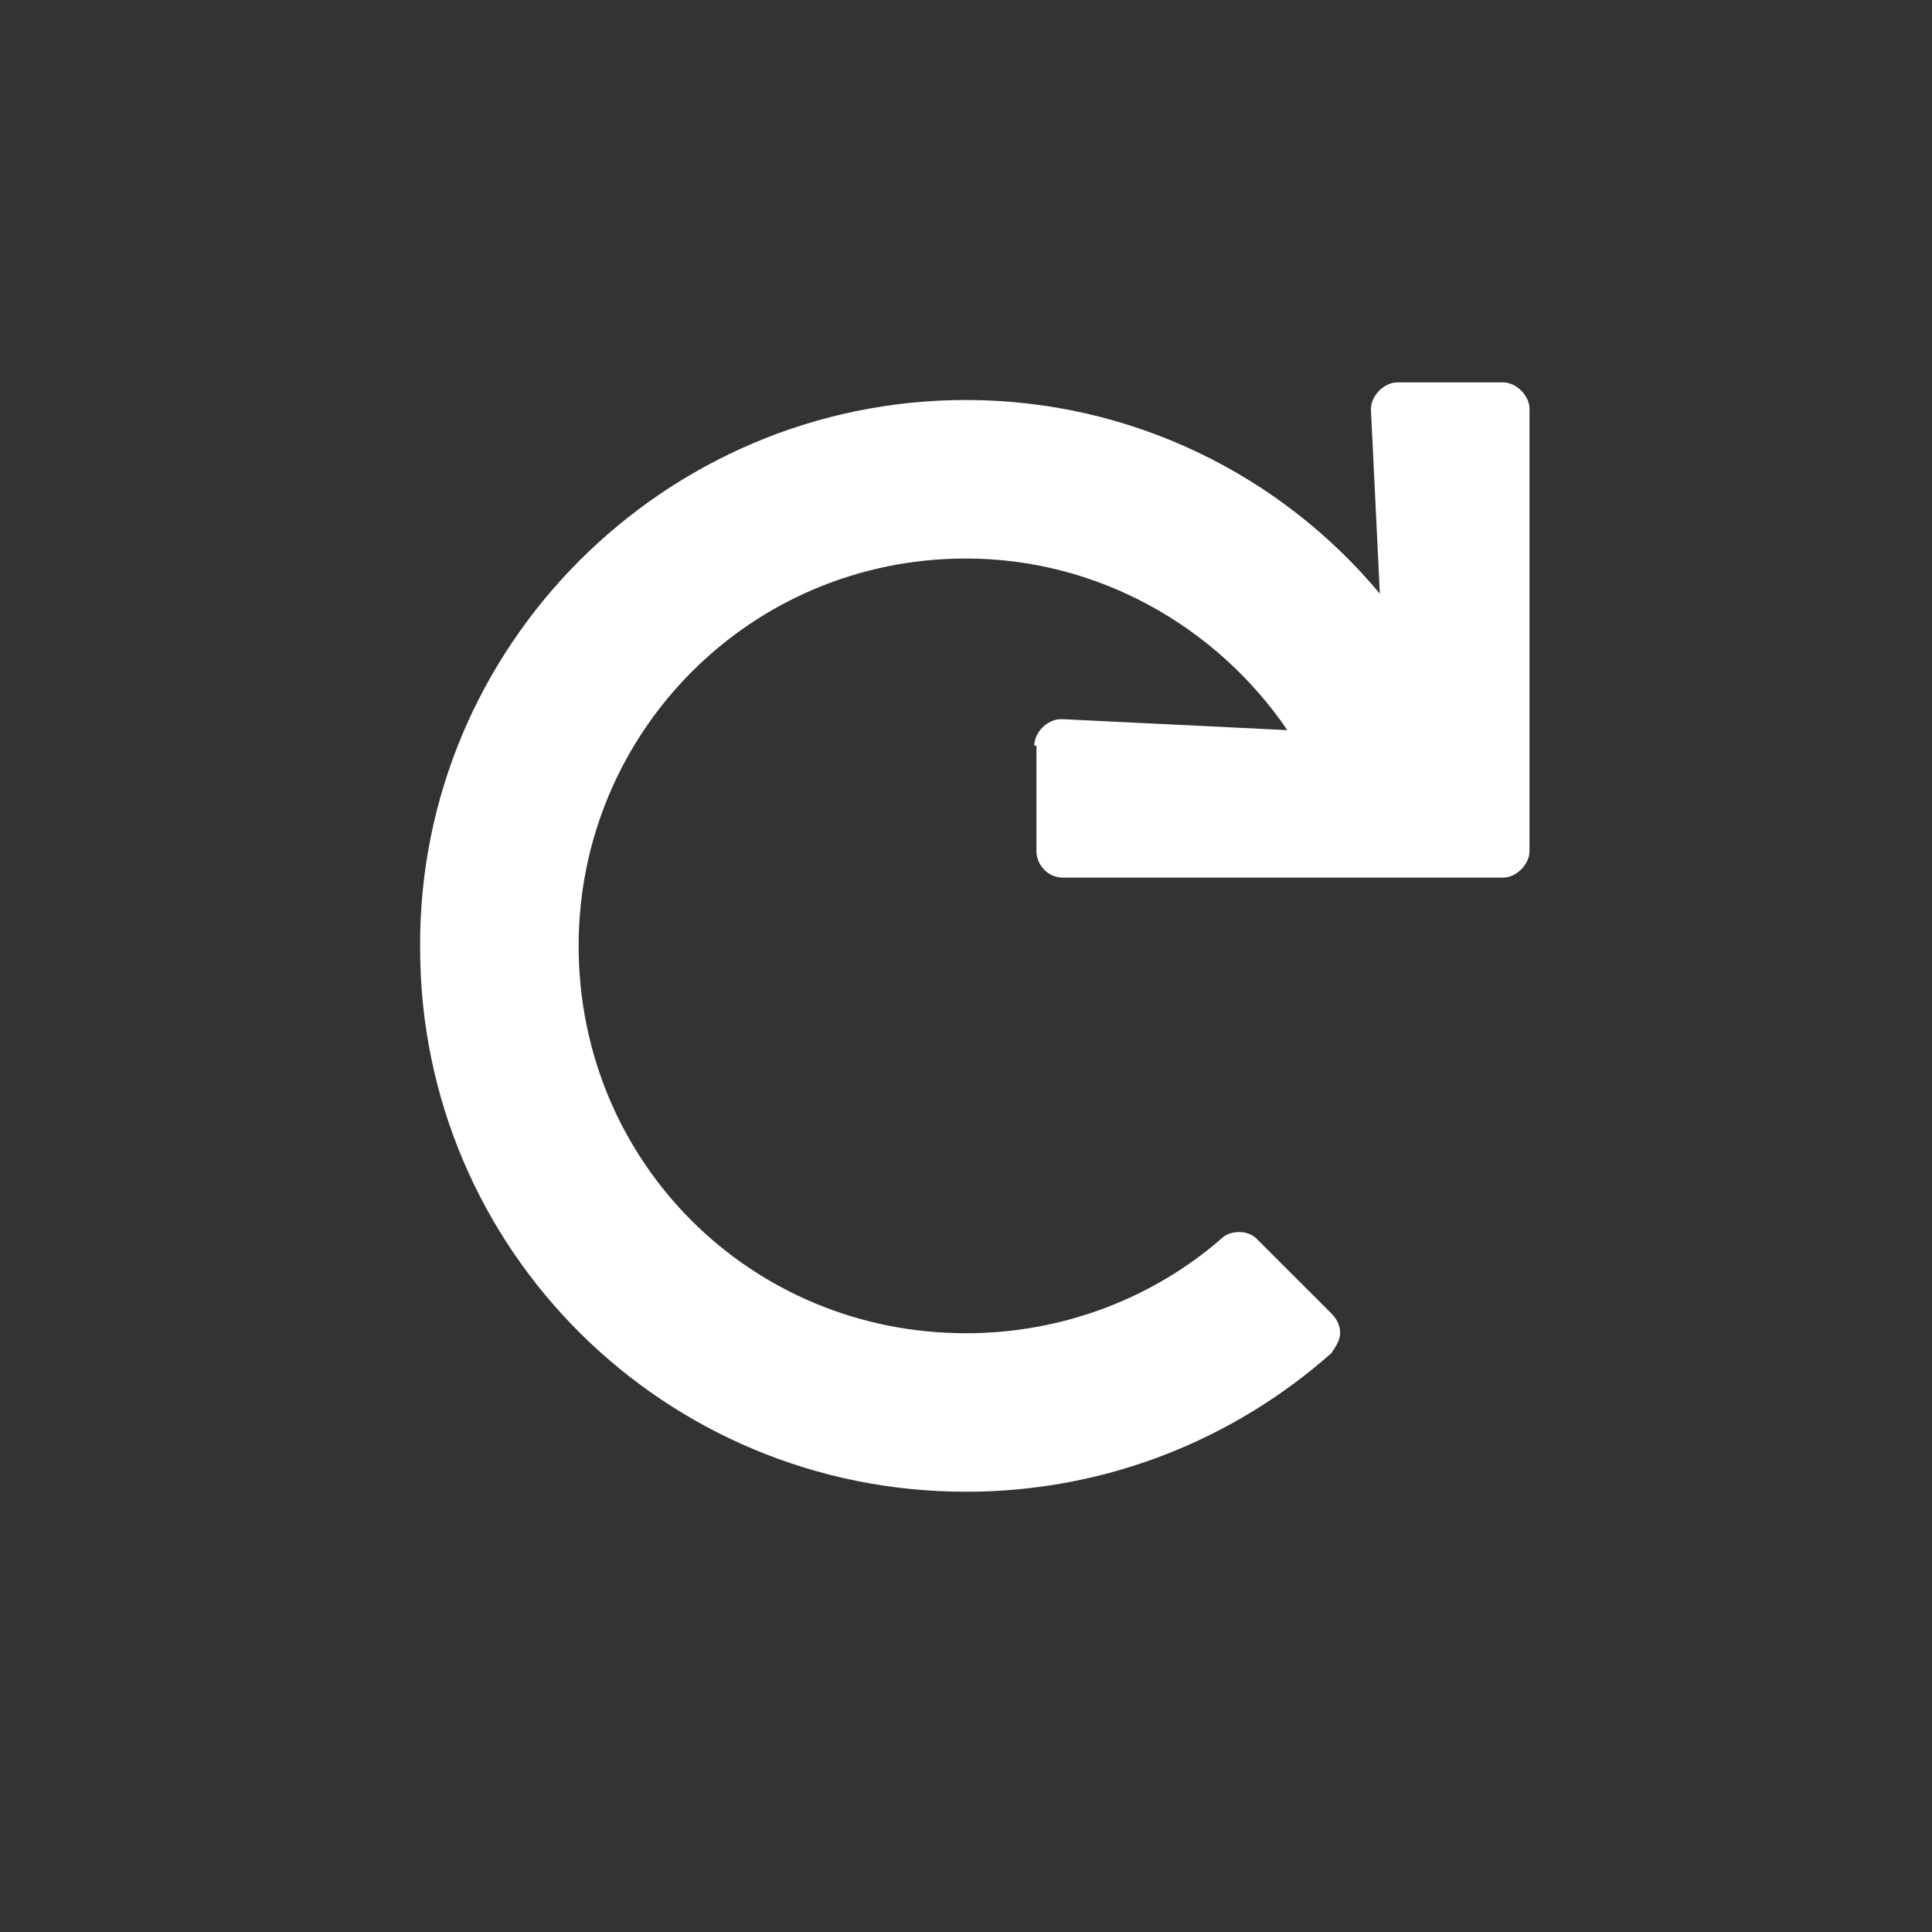 <svg width="24" height="24" viewBox="0 0 24 24" fill="none" xmlns="http://www.w3.org/2000/svg">
<rect x="0" y="0" width="24" height="24" fill="#333333" stroke="none"/>
<path d="M18.672 4.75H17.359C17.195 4.75 17.031 4.914 17.031 5.078C17.031 5.105 17.031 5.105 17.031 5.105L17.141 7.375C15.91 5.898 14.051 4.969 12 4.969C8.254 4.969 5.191 8.031 5.219 11.777C5.219 15.523 8.254 18.531 12 18.531C13.75 18.531 15.336 17.875 16.539 16.809C16.594 16.727 16.648 16.645 16.648 16.562C16.648 16.453 16.594 16.371 16.539 16.316L15.609 15.387C15.555 15.332 15.473 15.305 15.391 15.305C15.309 15.305 15.227 15.332 15.172 15.387C14.324 16.125 13.203 16.562 12 16.562C9.32 16.562 7.188 14.43 7.188 11.75C7.188 9.098 9.32 6.938 12 6.938C13.641 6.938 15.117 7.785 15.992 9.07L13.203 8.934C13.203 8.934 13.203 8.934 13.176 8.934C13.012 8.934 12.848 9.098 12.848 9.262H12.875V10.574C12.875 10.738 13.012 10.902 13.203 10.902H18.672C18.836 10.902 19 10.738 19 10.574V5.078C19 4.914 18.836 4.75 18.672 4.75Z" fill="white"/>
</svg>

